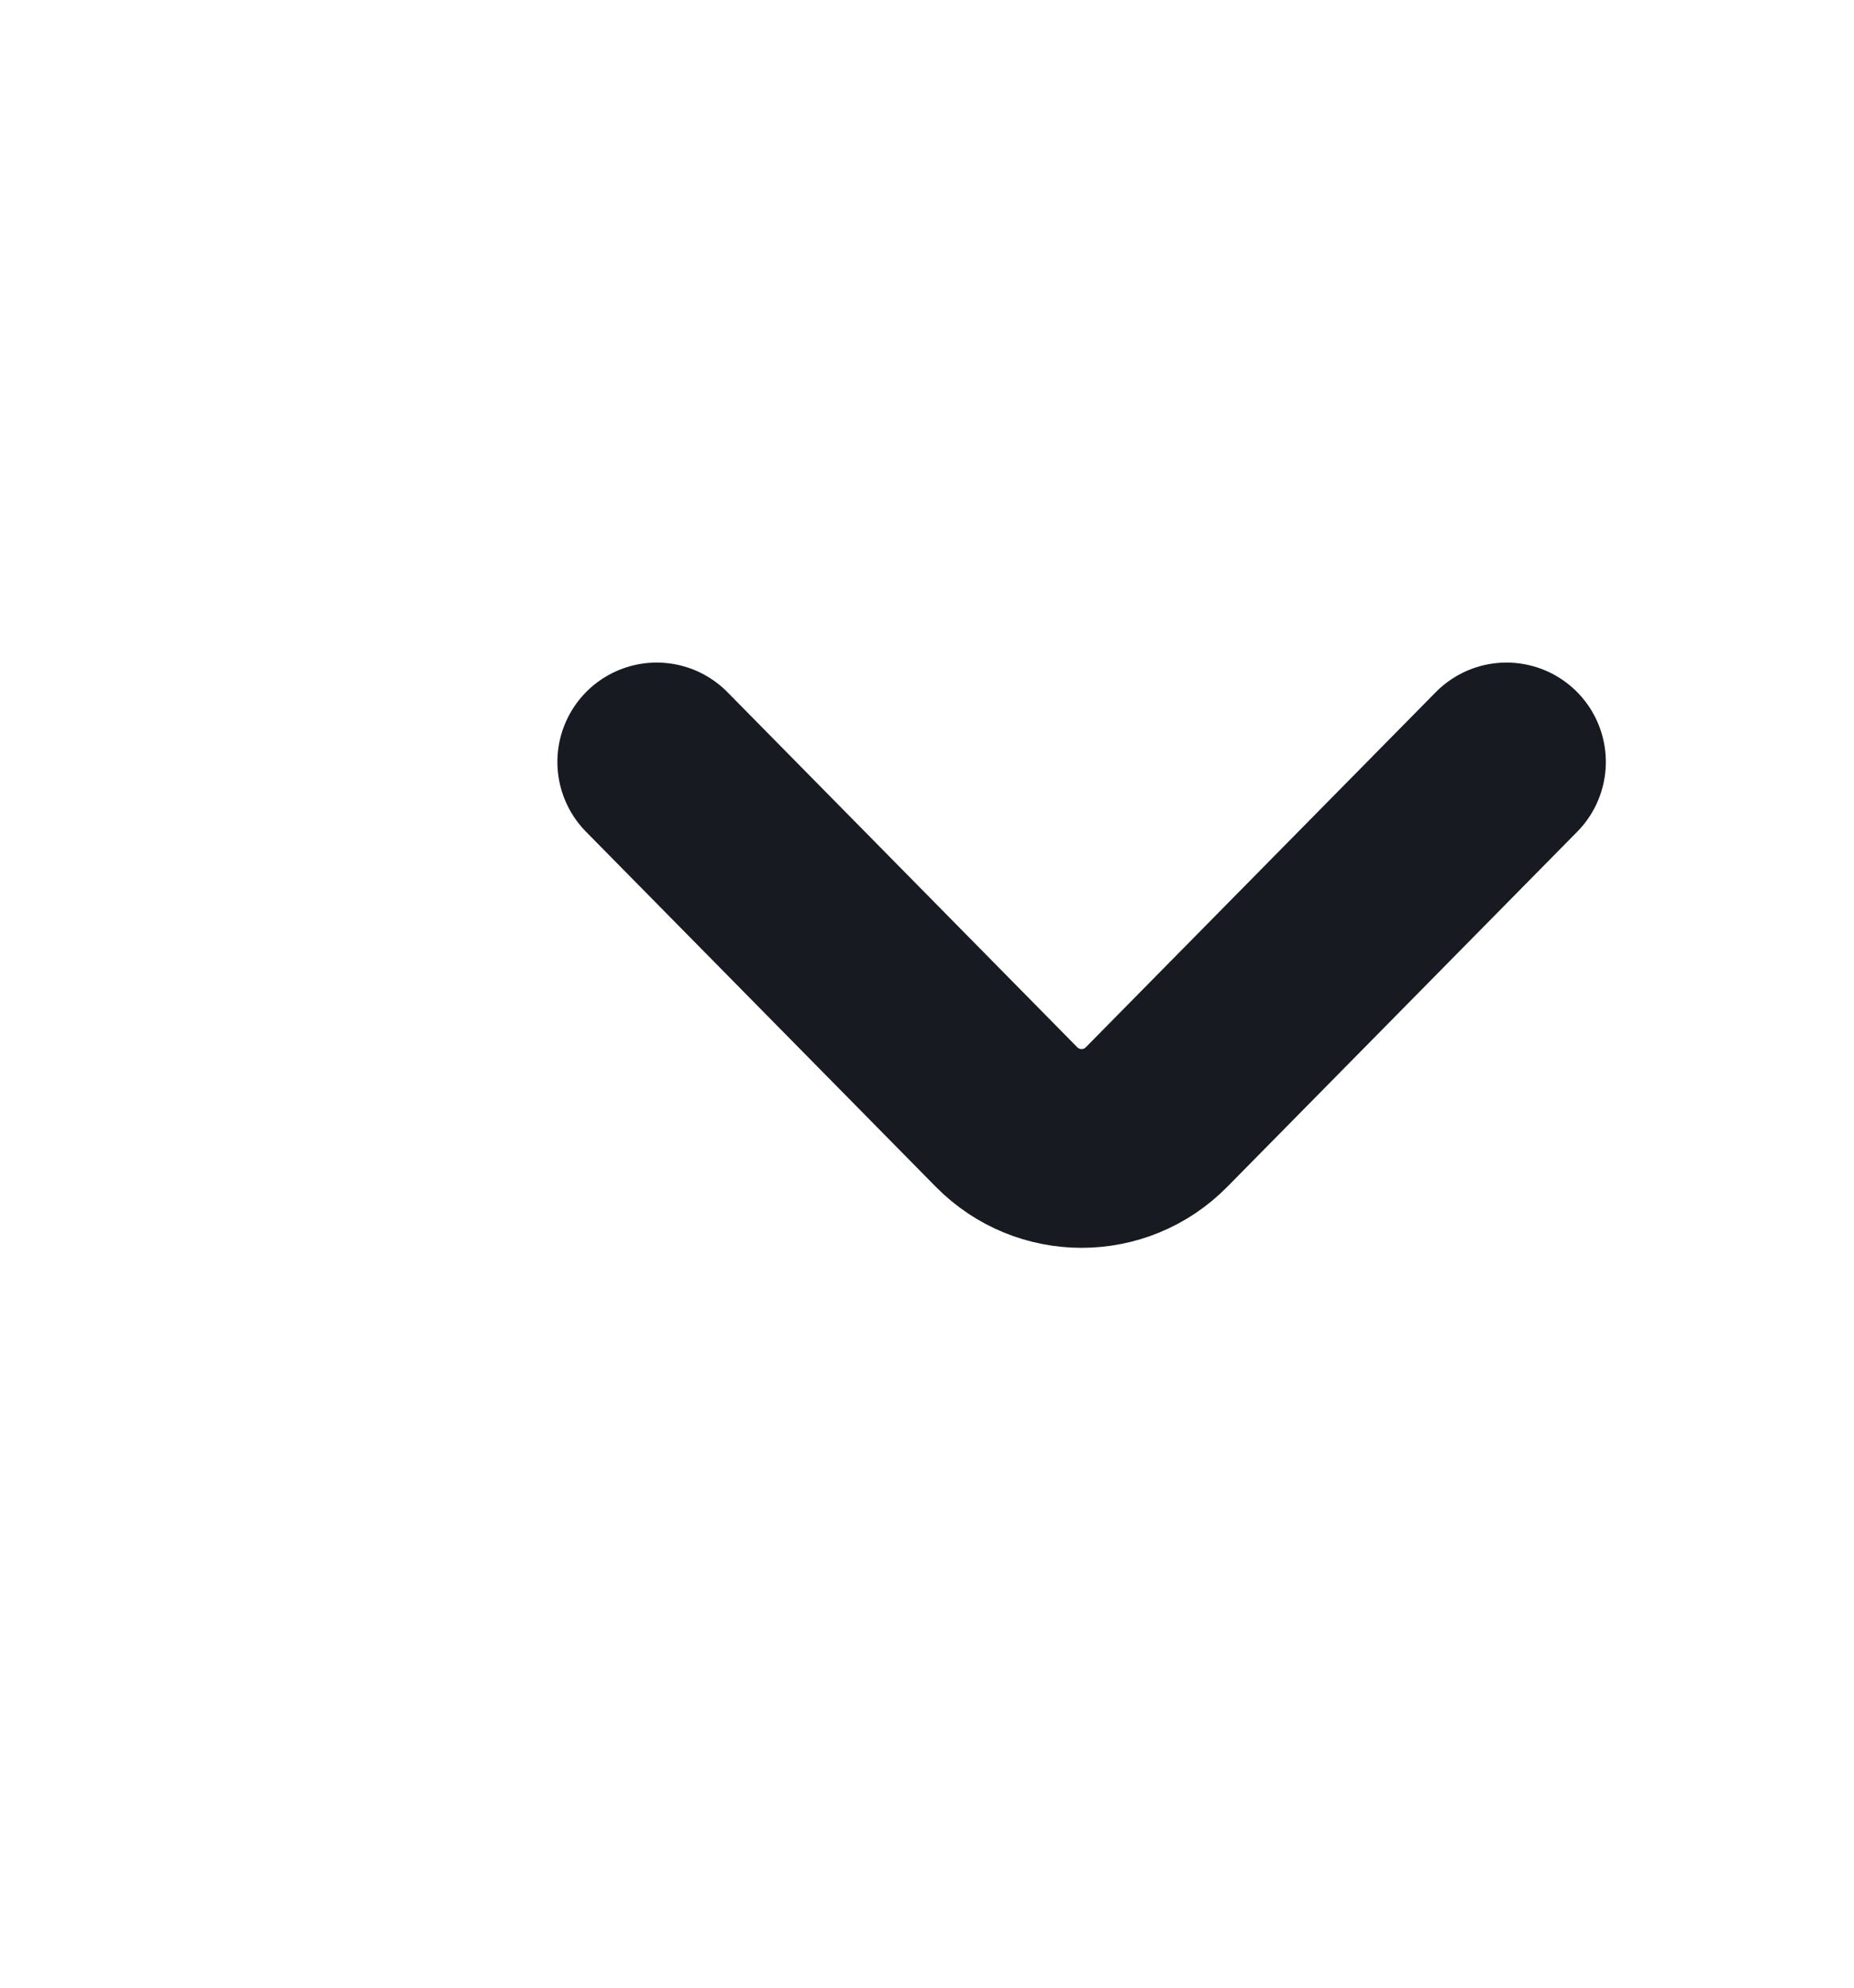 <svg width="14" height="15" viewBox="0 0 14 15" fill="none" xmlns="http://www.w3.org/2000/svg">
<path d="M11.376 5.75L8.734 8.429C8.423 8.746 7.912 8.746 7.6 8.429L4.959 5.75" stroke="#171A21" stroke-width="1.5" stroke-miterlimit="10" stroke-linecap="round" stroke-linejoin="round"/>
</svg>
